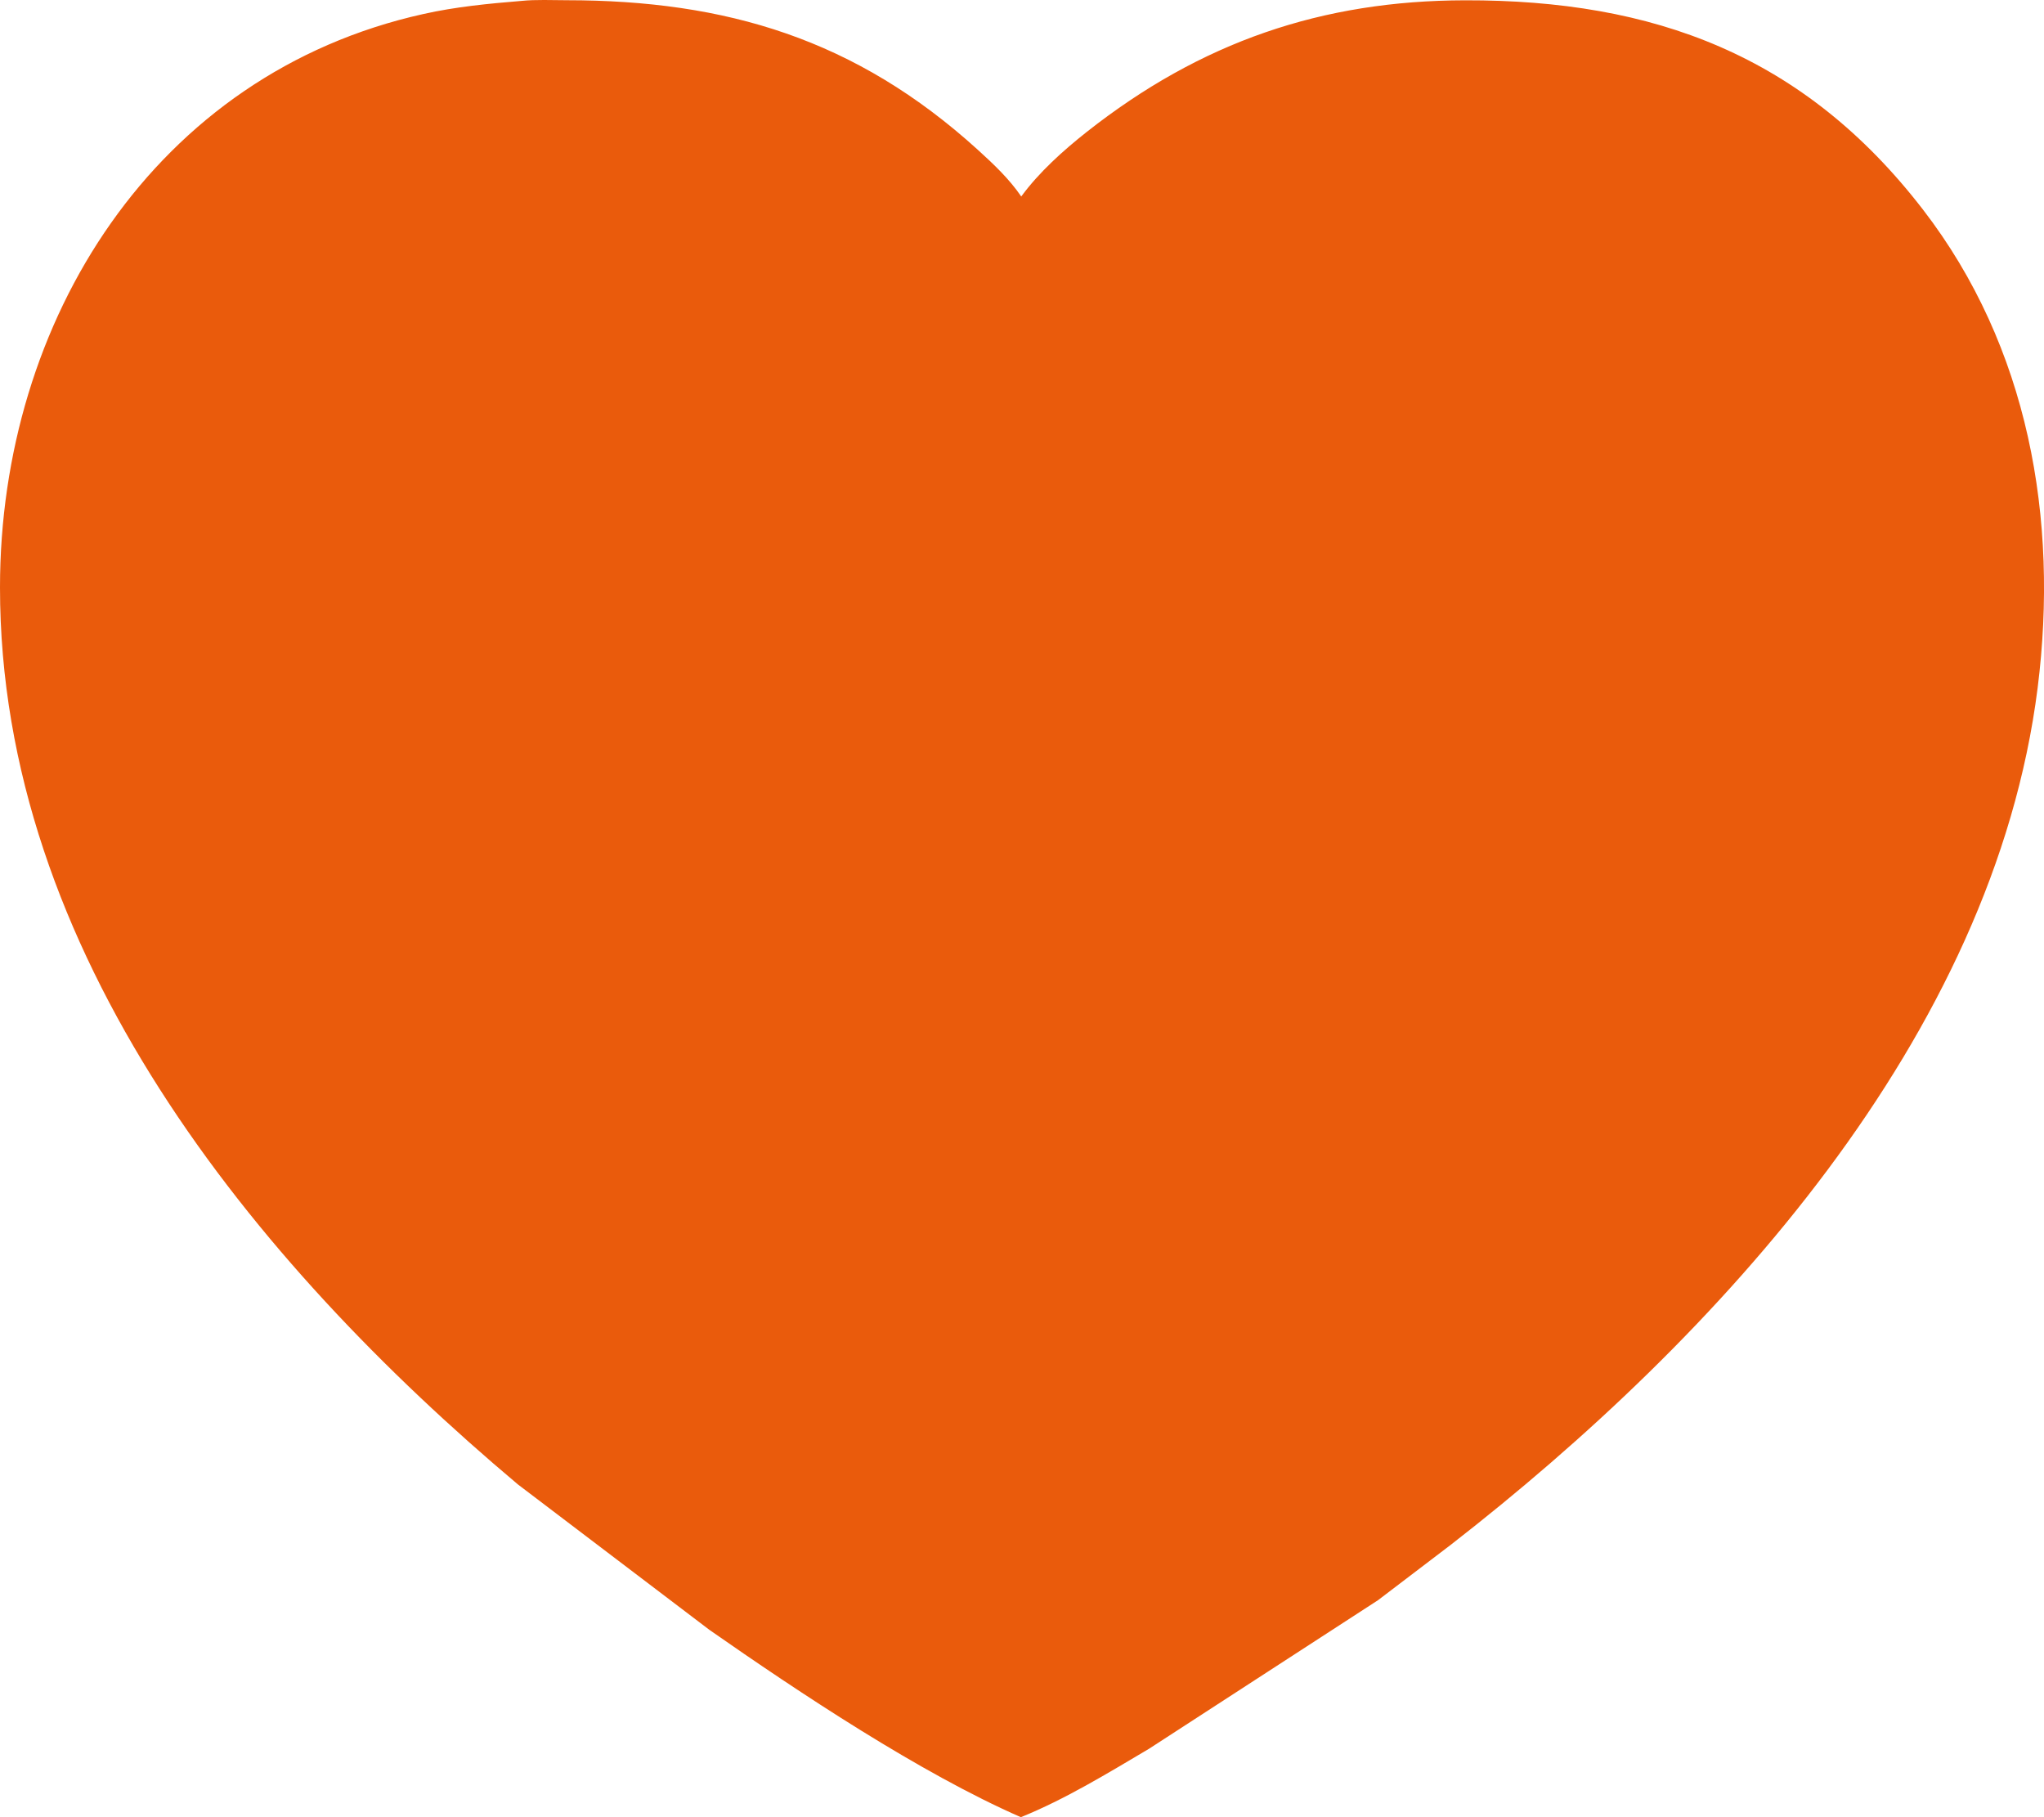 <svg width="27" height="24" viewBox="0 0 27 24" fill="none" xmlns="http://www.w3.org/2000/svg">
<path d="M19.166 20.401L18.203 21.134L15.177 23.097C14.636 23.417 14.068 23.765 13.485 24C12.156 23.419 10.55 22.349 9.371 21.526L6.841 19.605C3.344 16.664 -0.001 12.569 7.8169e-08 7.758C0 4.235 2.046 0.972 5.593 0.185C6.022 0.089 6.451 0.048 6.888 0.012C7.083 -0.008 7.291 0.003 7.487 0.003C9.59 0.004 11.305 0.515 12.917 1.979C13.124 2.167 13.332 2.363 13.49 2.595C13.726 2.274 14.041 1.991 14.353 1.744C15.864 0.553 17.462 0.007 19.355 0.004C21.84 -0.001 23.826 0.725 25.402 2.769C26.797 4.579 27.197 6.855 26.916 9.085C26.333 13.703 22.687 17.665 19.166 20.401Z" fill="#EA5B0C"/>
</svg>
